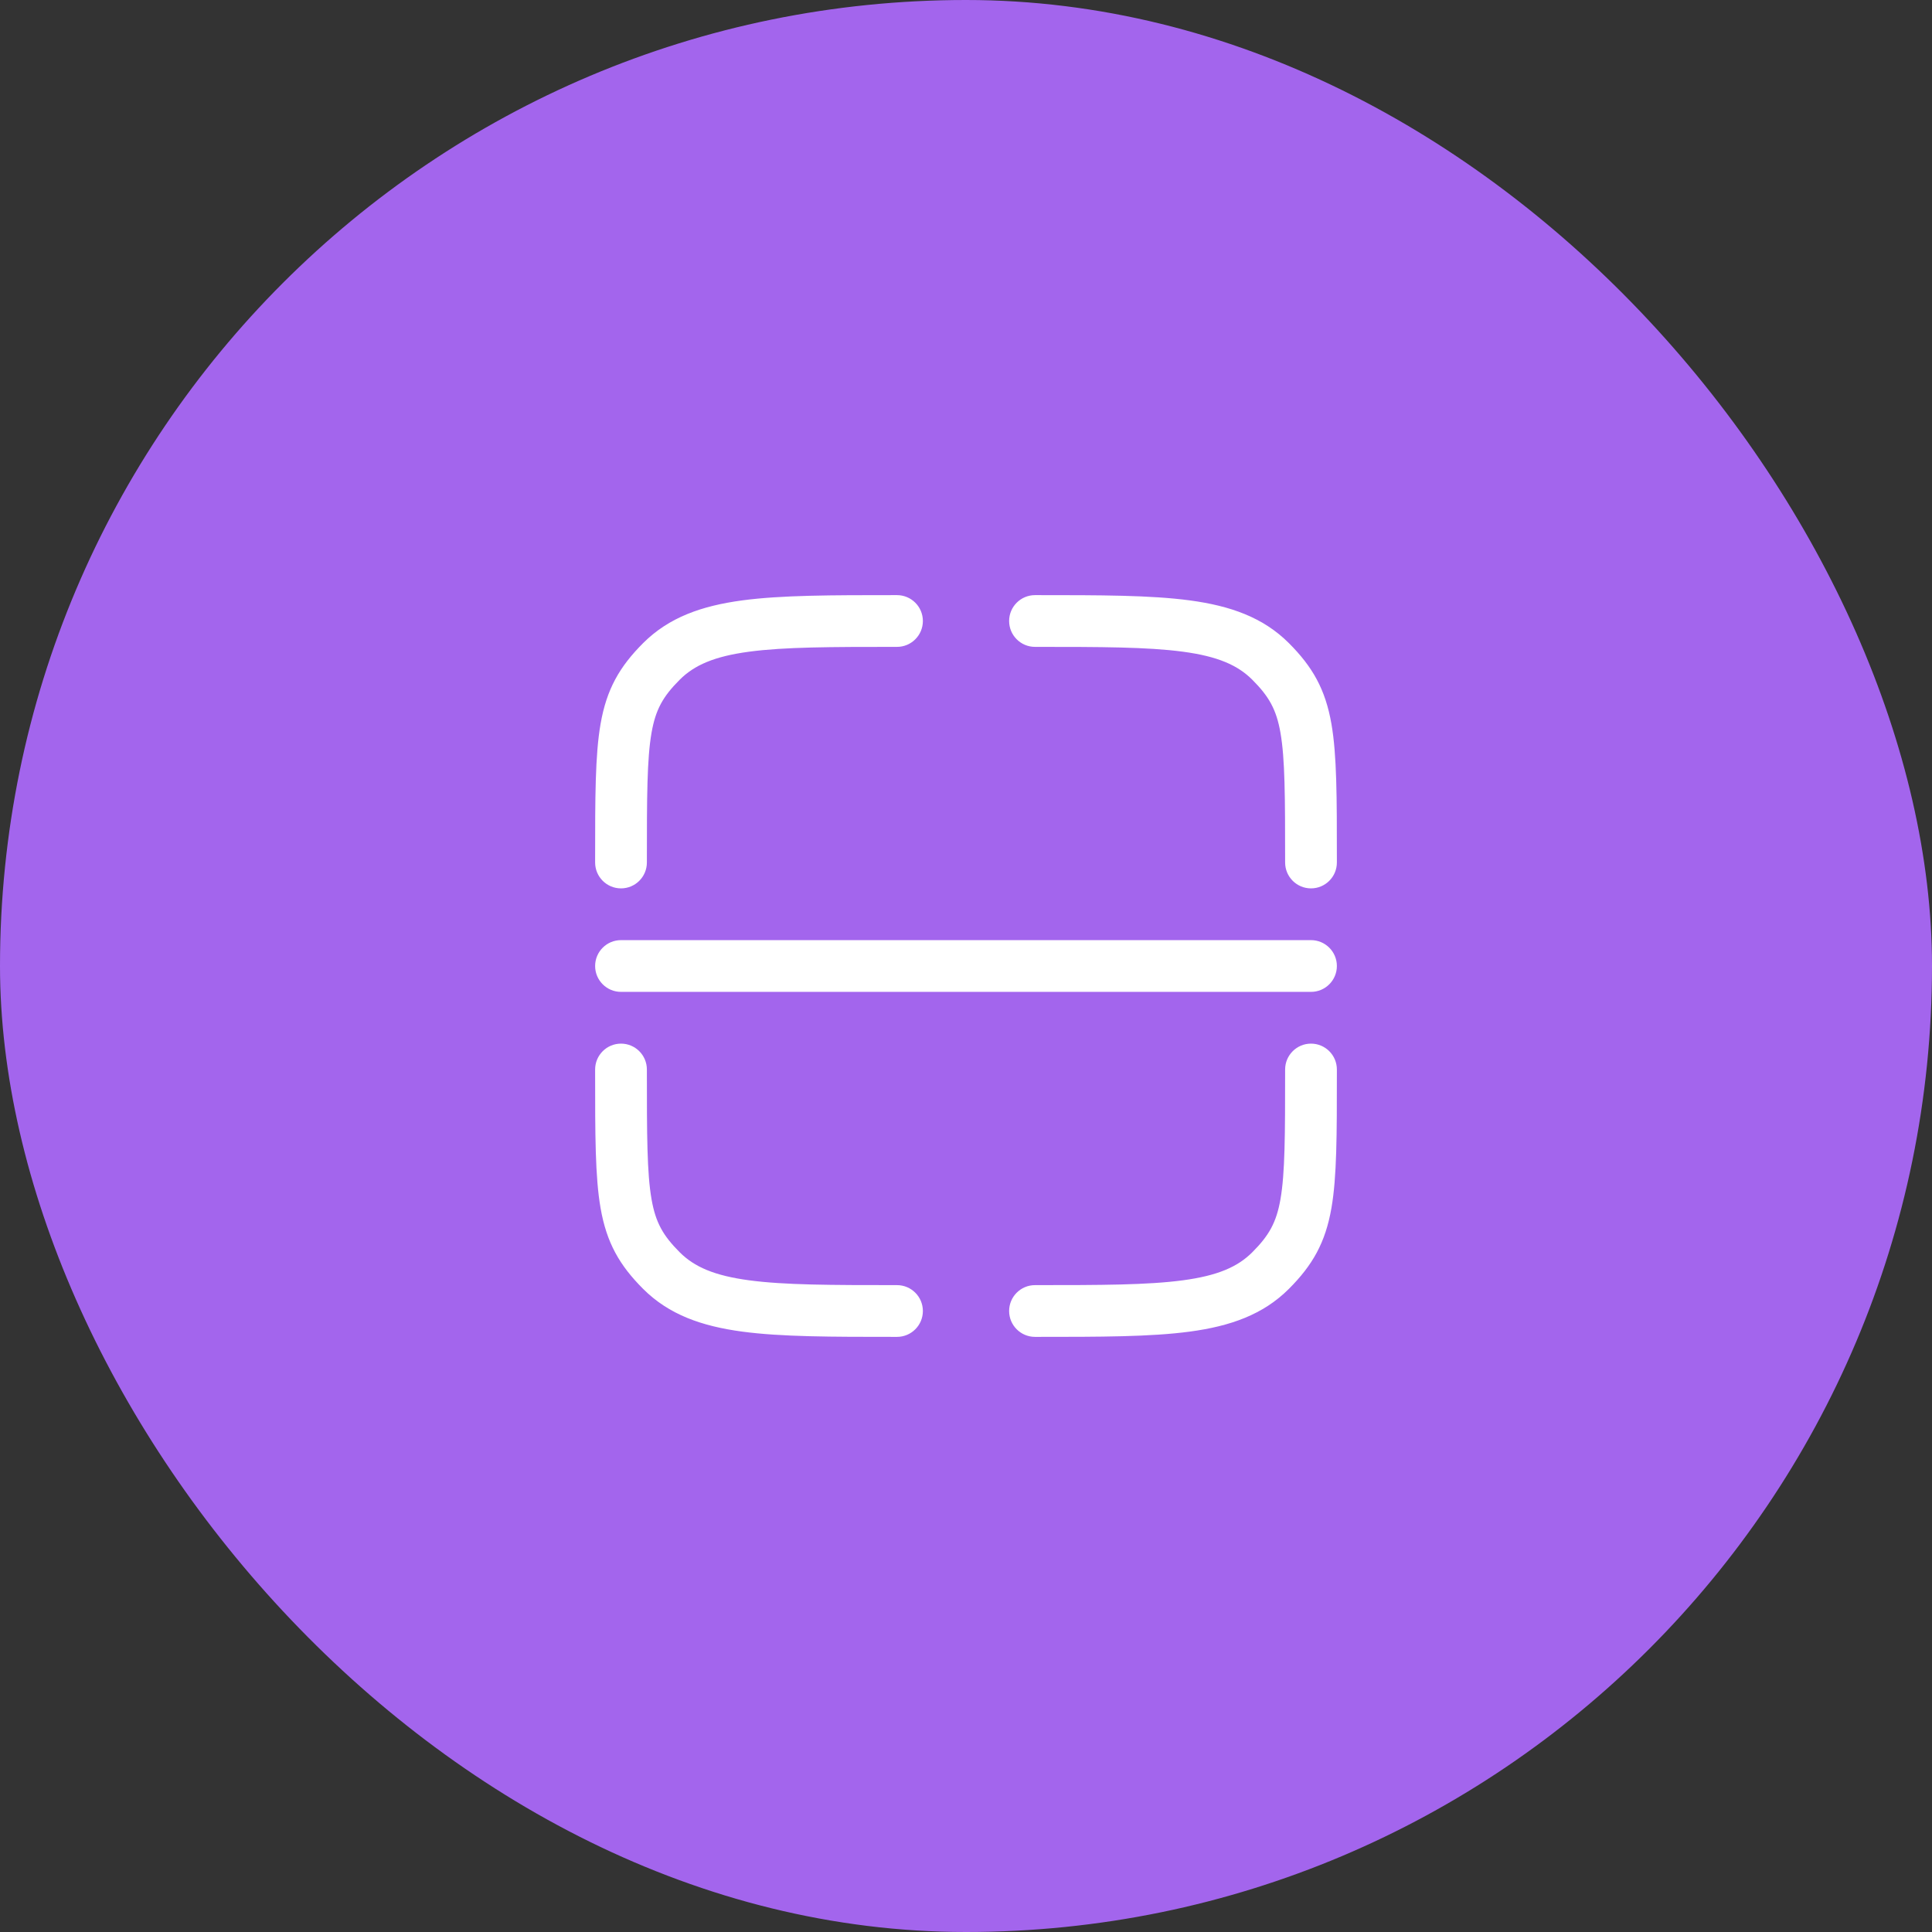 <svg width="56" height="56" viewBox="0 0 56 56" fill="none" xmlns="http://www.w3.org/2000/svg">
<rect x="0" y="0" width="56" height="56" fill="#333333" stroke="none"/>
<rect width="56" height="56" rx="28" fill="#A365ED"/>
<path d="M30 18.75C31.907 18.75 33.261 18.752 34.289 18.89C35.295 19.025 35.875 19.279 36.298 19.702C36.785 20.189 36.997 20.567 37.115 21.24C37.247 21.999 37.25 23.081 37.25 25C37.25 25.414 37.586 25.75 38 25.75C38.414 25.75 38.75 25.414 38.75 25L38.75 24.904C38.75 23.105 38.75 21.886 38.592 20.982C38.417 19.977 38.043 19.326 37.359 18.641C36.61 17.893 35.661 17.561 34.489 17.403C33.35 17.25 31.894 17.25 30.056 17.25H30C29.586 17.25 29.25 17.586 29.25 18C29.25 18.414 29.586 18.75 30 18.75Z" fill="white"/>
<path d="M18 30.25C18.414 30.25 18.75 30.586 18.75 31C18.75 32.919 18.753 34.001 18.885 34.76C19.003 35.433 19.215 35.811 19.702 36.298C20.125 36.721 20.705 36.975 21.711 37.11C22.738 37.248 24.093 37.25 26 37.25C26.414 37.25 26.75 37.586 26.75 38C26.75 38.414 26.414 38.75 26 38.75H25.944C24.106 38.75 22.65 38.75 21.511 38.597C20.339 38.439 19.39 38.107 18.641 37.359C17.957 36.674 17.583 36.023 17.408 35.018C17.25 34.114 17.25 32.895 17.25 31.096L17.25 31C17.25 30.586 17.586 30.25 18 30.25Z" fill="white"/>
<path d="M38 30.25C38.414 30.25 38.75 30.586 38.75 31L38.75 31.096C38.75 32.895 38.75 34.114 38.592 35.018C38.417 36.023 38.043 36.674 37.359 37.359C36.61 38.107 35.661 38.439 34.489 38.597C33.35 38.75 31.894 38.75 30.056 38.75H30C29.586 38.75 29.25 38.414 29.25 38C29.25 37.586 29.586 37.25 30 37.25C31.907 37.25 33.261 37.248 34.289 37.11C35.295 36.975 35.875 36.721 36.298 36.298C36.785 35.811 36.997 35.433 37.115 34.76C37.247 34.001 37.25 32.919 37.25 31C37.25 30.586 37.586 30.25 38 30.25Z" fill="white"/>
<path d="M25.944 17.25H26C26.414 17.25 26.75 17.586 26.75 18C26.75 18.414 26.414 18.75 26 18.75C24.093 18.75 22.738 18.752 21.711 18.89C20.705 19.025 20.125 19.279 19.702 19.702C19.215 20.189 19.003 20.567 18.885 21.24C18.753 21.999 18.75 23.081 18.75 25C18.75 25.414 18.414 25.75 18 25.75C17.586 25.75 17.25 25.414 17.25 25L17.25 24.904C17.25 23.105 17.25 21.886 17.408 20.982C17.583 19.977 17.957 19.326 18.641 18.641C19.39 17.893 20.339 17.561 21.511 17.403C22.65 17.25 24.106 17.25 25.944 17.25Z" fill="white"/>
<path d="M18 27.25C17.586 27.25 17.25 27.586 17.25 28C17.25 28.414 17.586 28.75 18 28.75H38C38.414 28.75 38.75 28.414 38.75 28C38.75 27.586 38.414 27.25 38 27.25H18Z" fill="white"/>
</svg>
